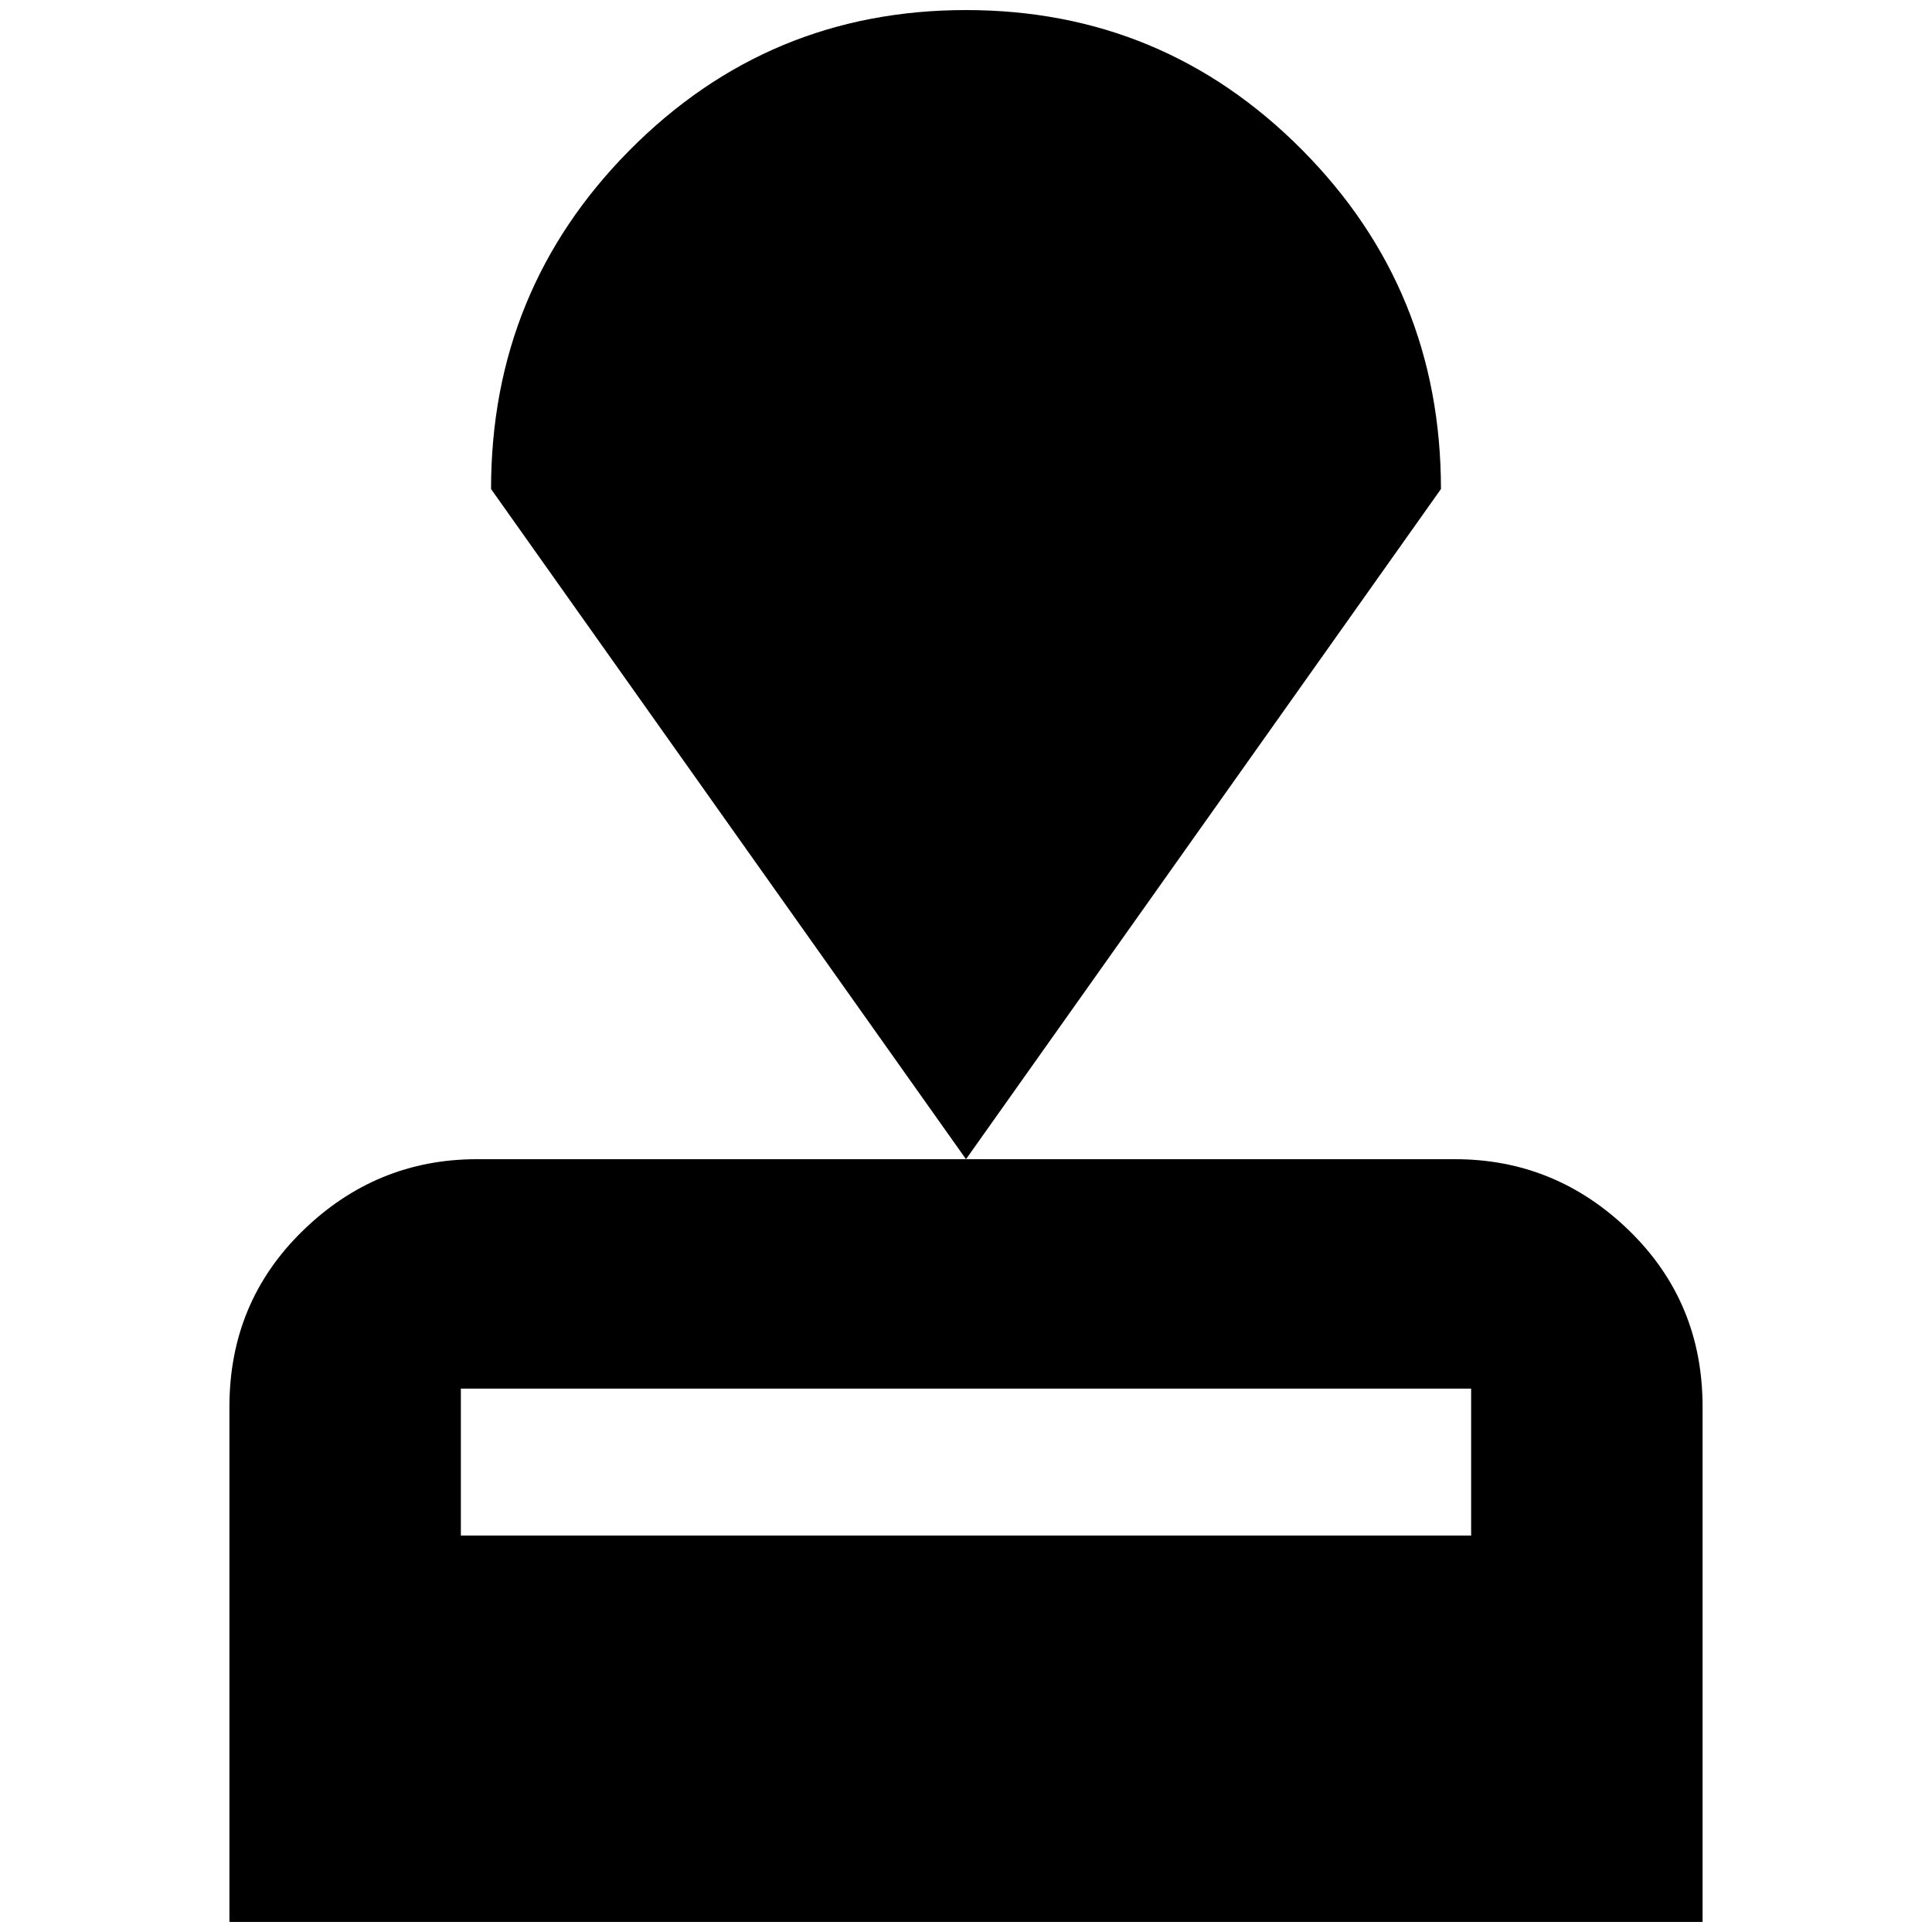 <svg xmlns="http://www.w3.org/2000/svg" height="24" width="24"><path d="M2.85 23.875v-6.4q0-1.3.913-2.188.912-.887 2.162-.887h12.15q1.25 0 2.163.887.912.888.912 2.188v6.4Zm2.875-4.8h12.55V17.25H5.725ZM12 14.4 6.1 6.075q0-2.475 1.725-4.213Q9.55.125 12 .125q2.45 0 4.175 1.737Q17.9 3.6 17.9 6.075Z"/></svg>